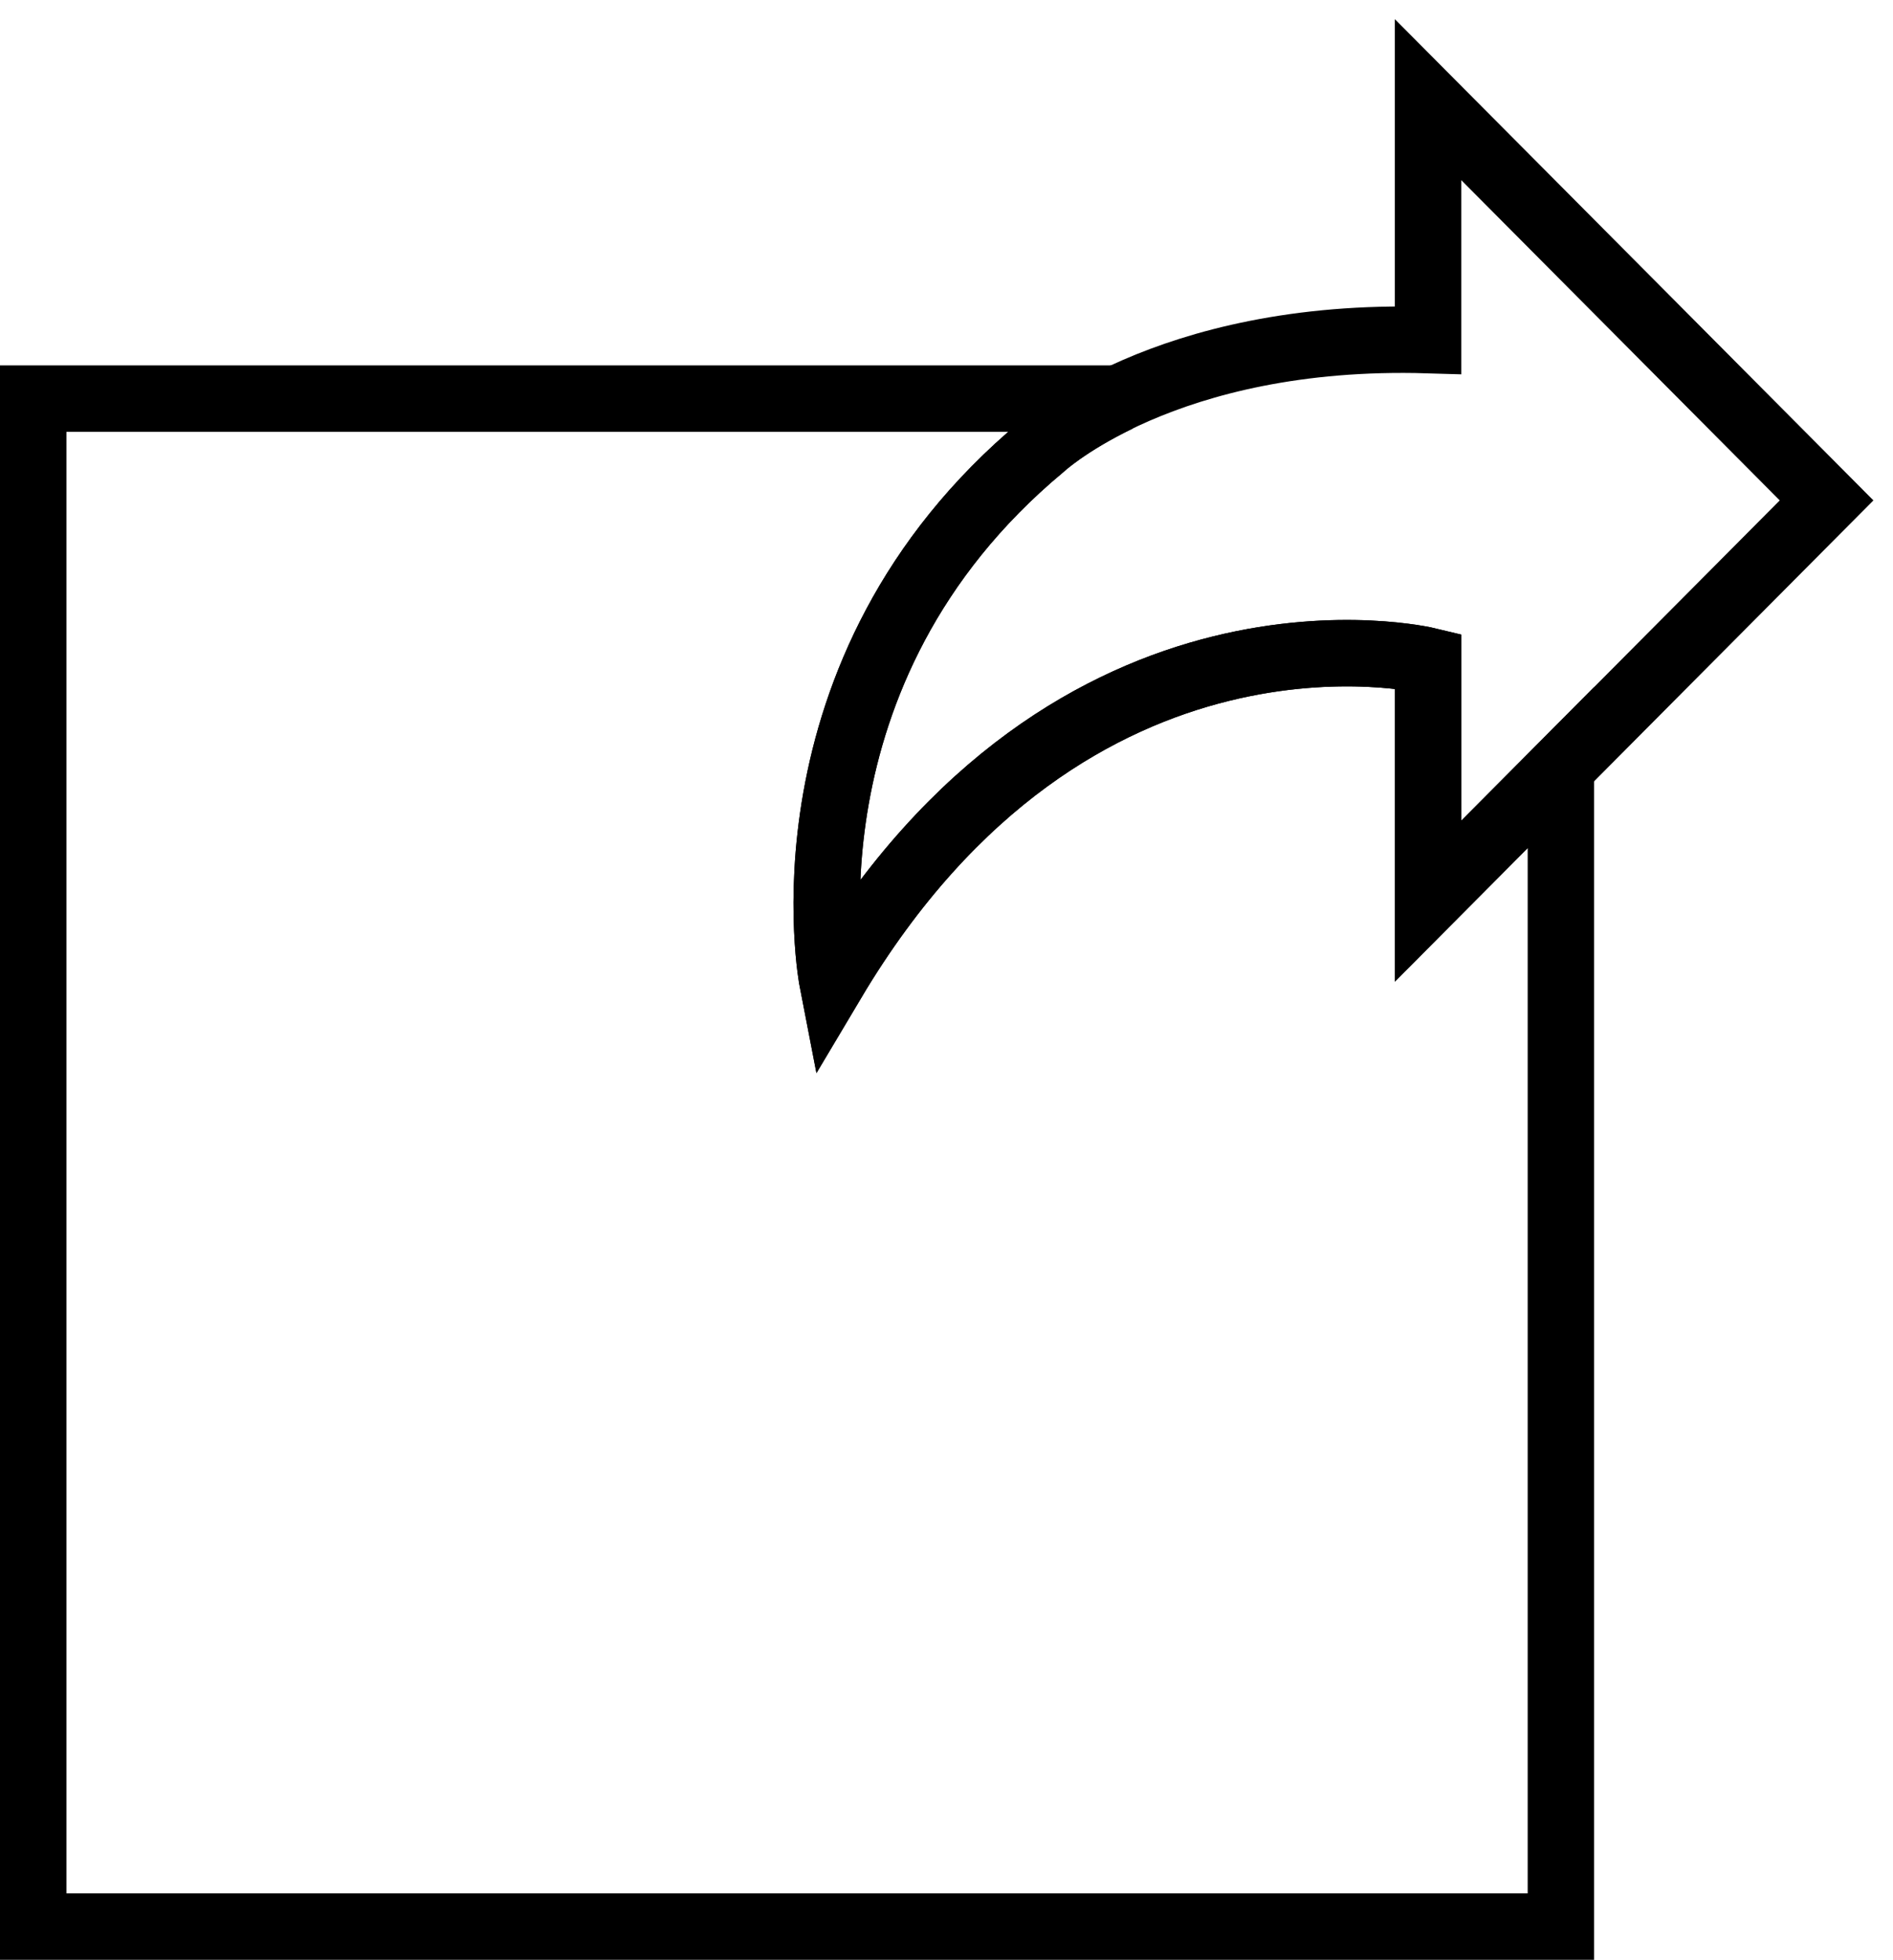 <?xml version="1.0" encoding="UTF-8" standalone="no"?>
<svg width="57px" height="59px" viewBox="0 0 57 59" version="1.1" xmlns="http://www.w3.org/2000/svg" xmlns:xlink="http://www.w3.org/1999/xlink" xmlns:sketch="http://www.bohemiancoding.com/sketch/ns">
    <!-- Generator: Sketch 3.2.2 (9983) - http://www.bohemiancoding.com/sketch -->
    <title>192 - Send (Outline)</title>
    <desc>Created with Sketch.</desc>
    <defs></defs>
    <g id="Page-1" stroke="none" stroke-width="1" fill="none" fill-rule="evenodd" sketch:type="MSPage">
        <g id="Icons" sketch:type="MSArtboardGroup" transform="translate(-1083, -2517)" stroke="#000000" stroke-width="2">
            <g id="192---Send-(Outline)" sketch:type="MSLayerGroup" transform="translate(1084, 2520)">
                <path d="M42,7.239 L42,0 L54,12.065 L42,24.13 L42,16.891 C42,16.891 31.344,14.312 24.065,26.543 C24.065,26.543 22.25,17.208 30.38,10.444 C30.38,10.444 34.062,7 42,7.239 L42,7.239 Z" id="Stroke-478" sketch:type="MSShapeGroup"></path>
                <path d="M42,24.13 L42,16.891 C42,16.891 31.344,14.312 24.065,26.543 C24.065,26.543 22.25,17.208 30.38,10.444 C30.38,10.444 31.133,9.746 32.678,9 L0,9 L0,55 L46,55 L46,20.108 L42,24.13 L42,24.13 Z" id="Stroke-480" sketch:type="MSShapeGroup"></path>
            </g>
        </g>
    </g>
</svg>